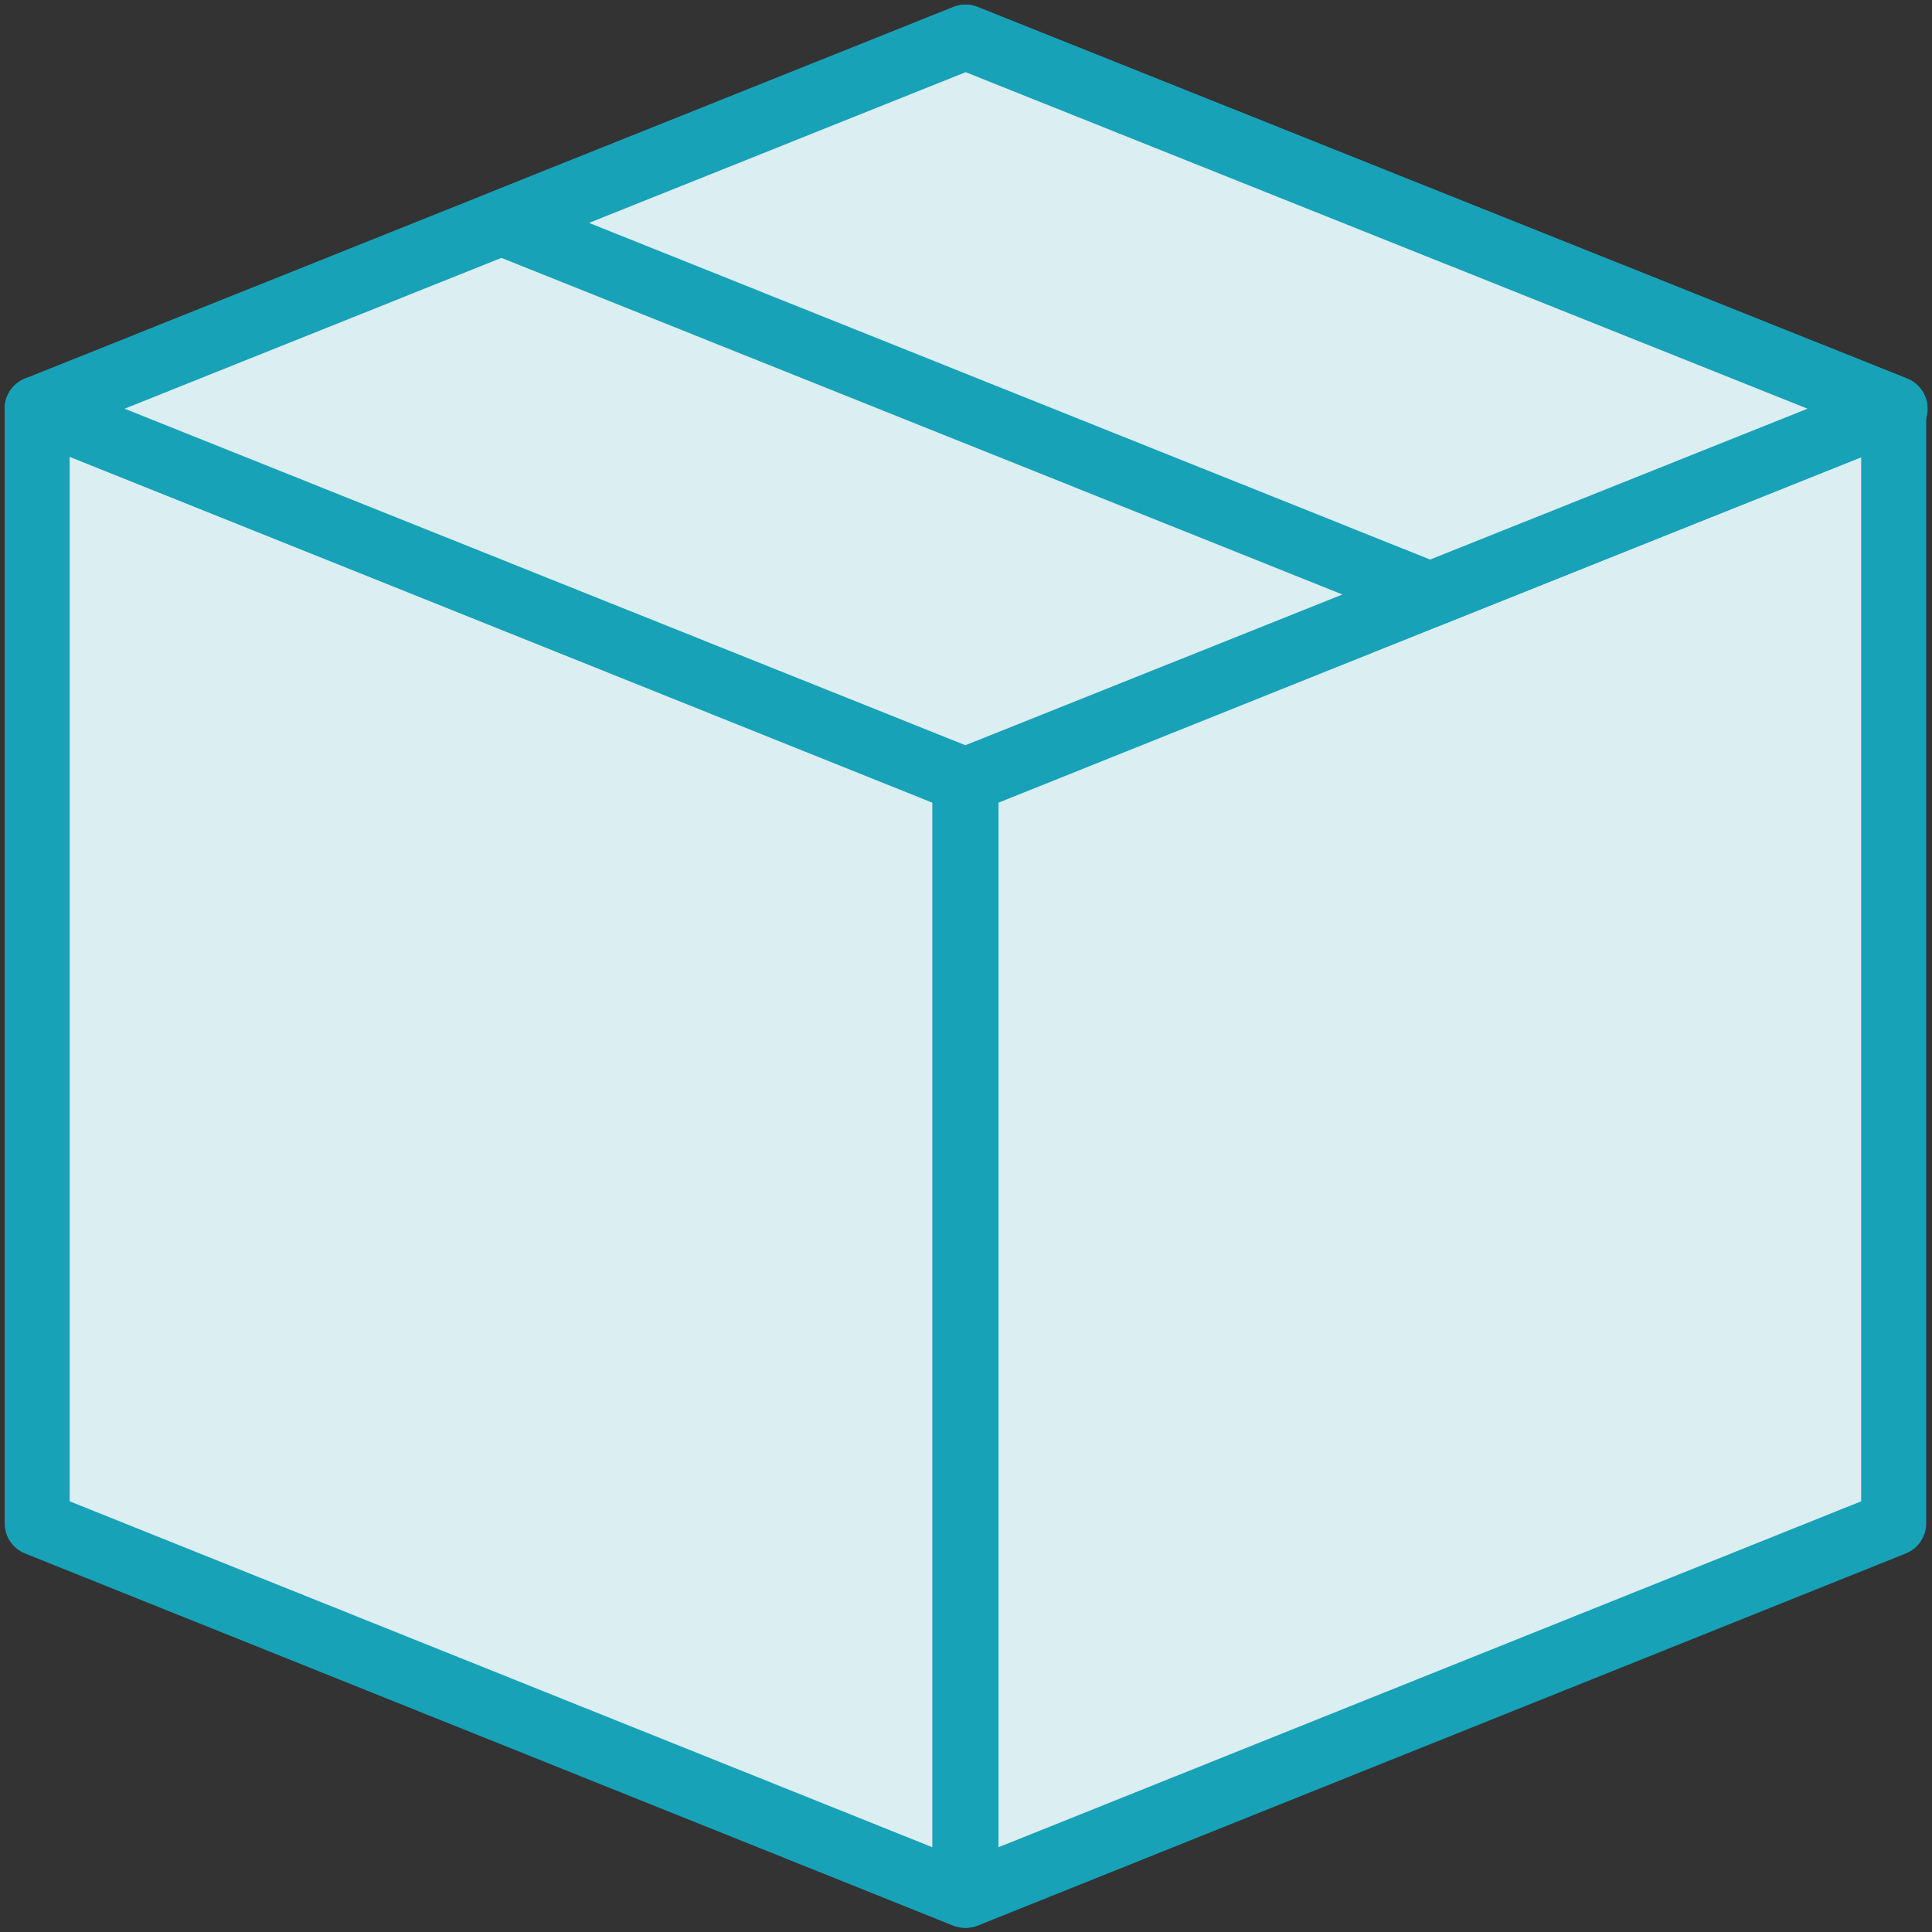 <?xml version="1.0" encoding="UTF-8"?>
<svg width="104px" height="104px" viewBox="0 0 104 104" version="1.1" xmlns="http://www.w3.org/2000/svg" xmlns:xlink="http://www.w3.org/1999/xlink">
    <rect x="0" y="0" width="104" height="104" fill="#333333" stroke="none"/>
    <!-- Generator: Sketch 46.2 (44496) - http://www.bohemiancoding.com/sketch -->
    <title>e-commerce-29</title>
    <desc>Created with Sketch.</desc>
    <defs></defs>
    <g id="ALL" stroke="none" stroke-width="1" fill="none" fill-rule="evenodd" stroke-linecap="round" stroke-linejoin="round">
        <g id="Primary" transform="translate(-208, -2928)" stroke="#17A2B8" stroke-width="3.5" fill="#DBEEF1">
            <g id="Group-15" transform="translate(200, 200)">
                <g id="e-commerce-29" transform="translate(10, 2730)">
                    <polygon id="Layer-1" points="49.937 40.024 49.937 100.024 3.90798505e-14 80 3.90798505e-14 20"></polygon>
                    <polygon id="Layer-2" points="50 40.024 50 100.024 99.937 80 99.937 20"></polygon>
                    <polygon id="Layer-3" points="49.967 0 100 20 49.967 40 0 20"></polygon>
                    <polygon id="Layer-4" points="74.984 30.006 100.014 20 49.981 0 25 9.999"></polygon>
                </g>
            </g>
        </g>
    </g>
</svg>